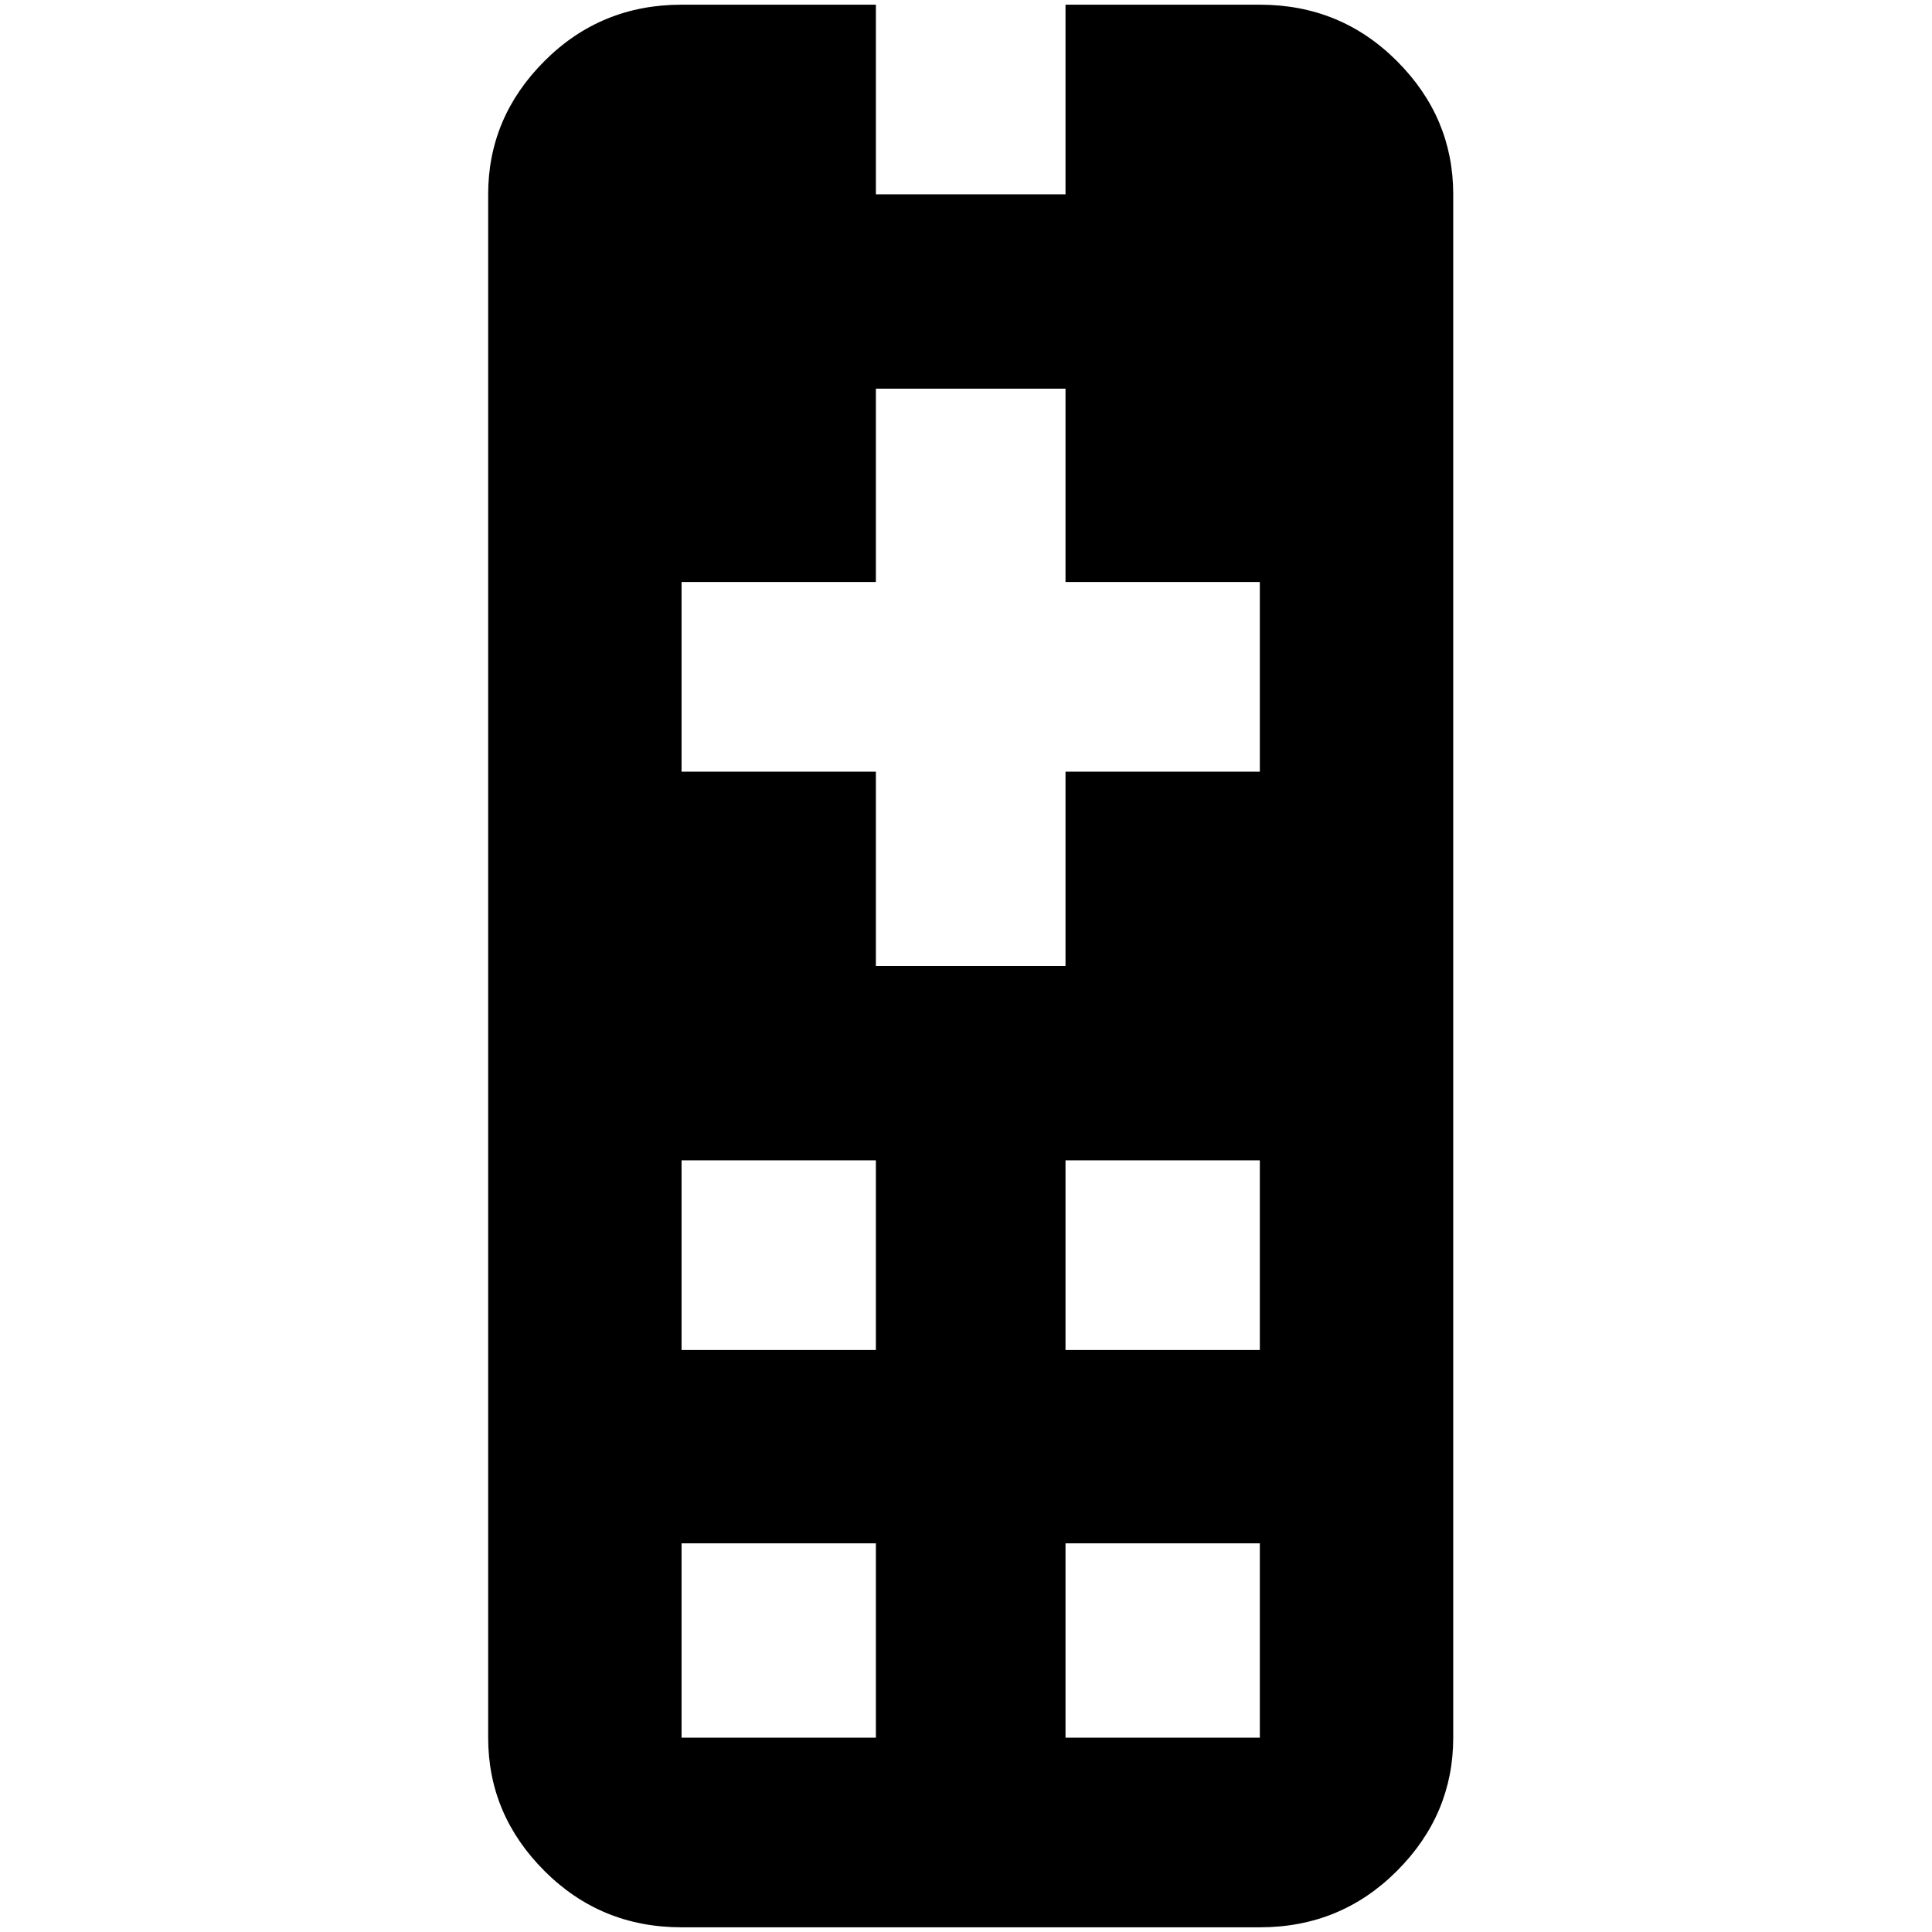 <?xml version="1.0" standalone="no"?>
<!DOCTYPE svg PUBLIC "-//W3C//DTD SVG 1.1//EN" "http://www.w3.org/Graphics/SVG/1.1/DTD/svg11.dtd" >
<svg xmlns="http://www.w3.org/2000/svg" xmlns:xlink="http://www.w3.org/1999/xlink" version="1.1" width="2048" height="2048" viewBox="-10 0 2058 2048">
   <path fill="currentColor"
d="M716 0q-86 0 -146 60t-60 142v1644q0 82 60 142t146 60h616q86 0 146 -60t60 -142v-1644q0 -82 -60 -142t-146 -60h-207v202h-202v-202h-207zM923 409h202v206h207v202h-207v207h-202v-207h-207v-202h207v-206zM716 1231h207v202h-207v-202zM1125 1231h207v202h-207v-202
zM716 1639h207v207h-207v-207zM1125 1639h207v207h-207v-207z" />
</svg>
